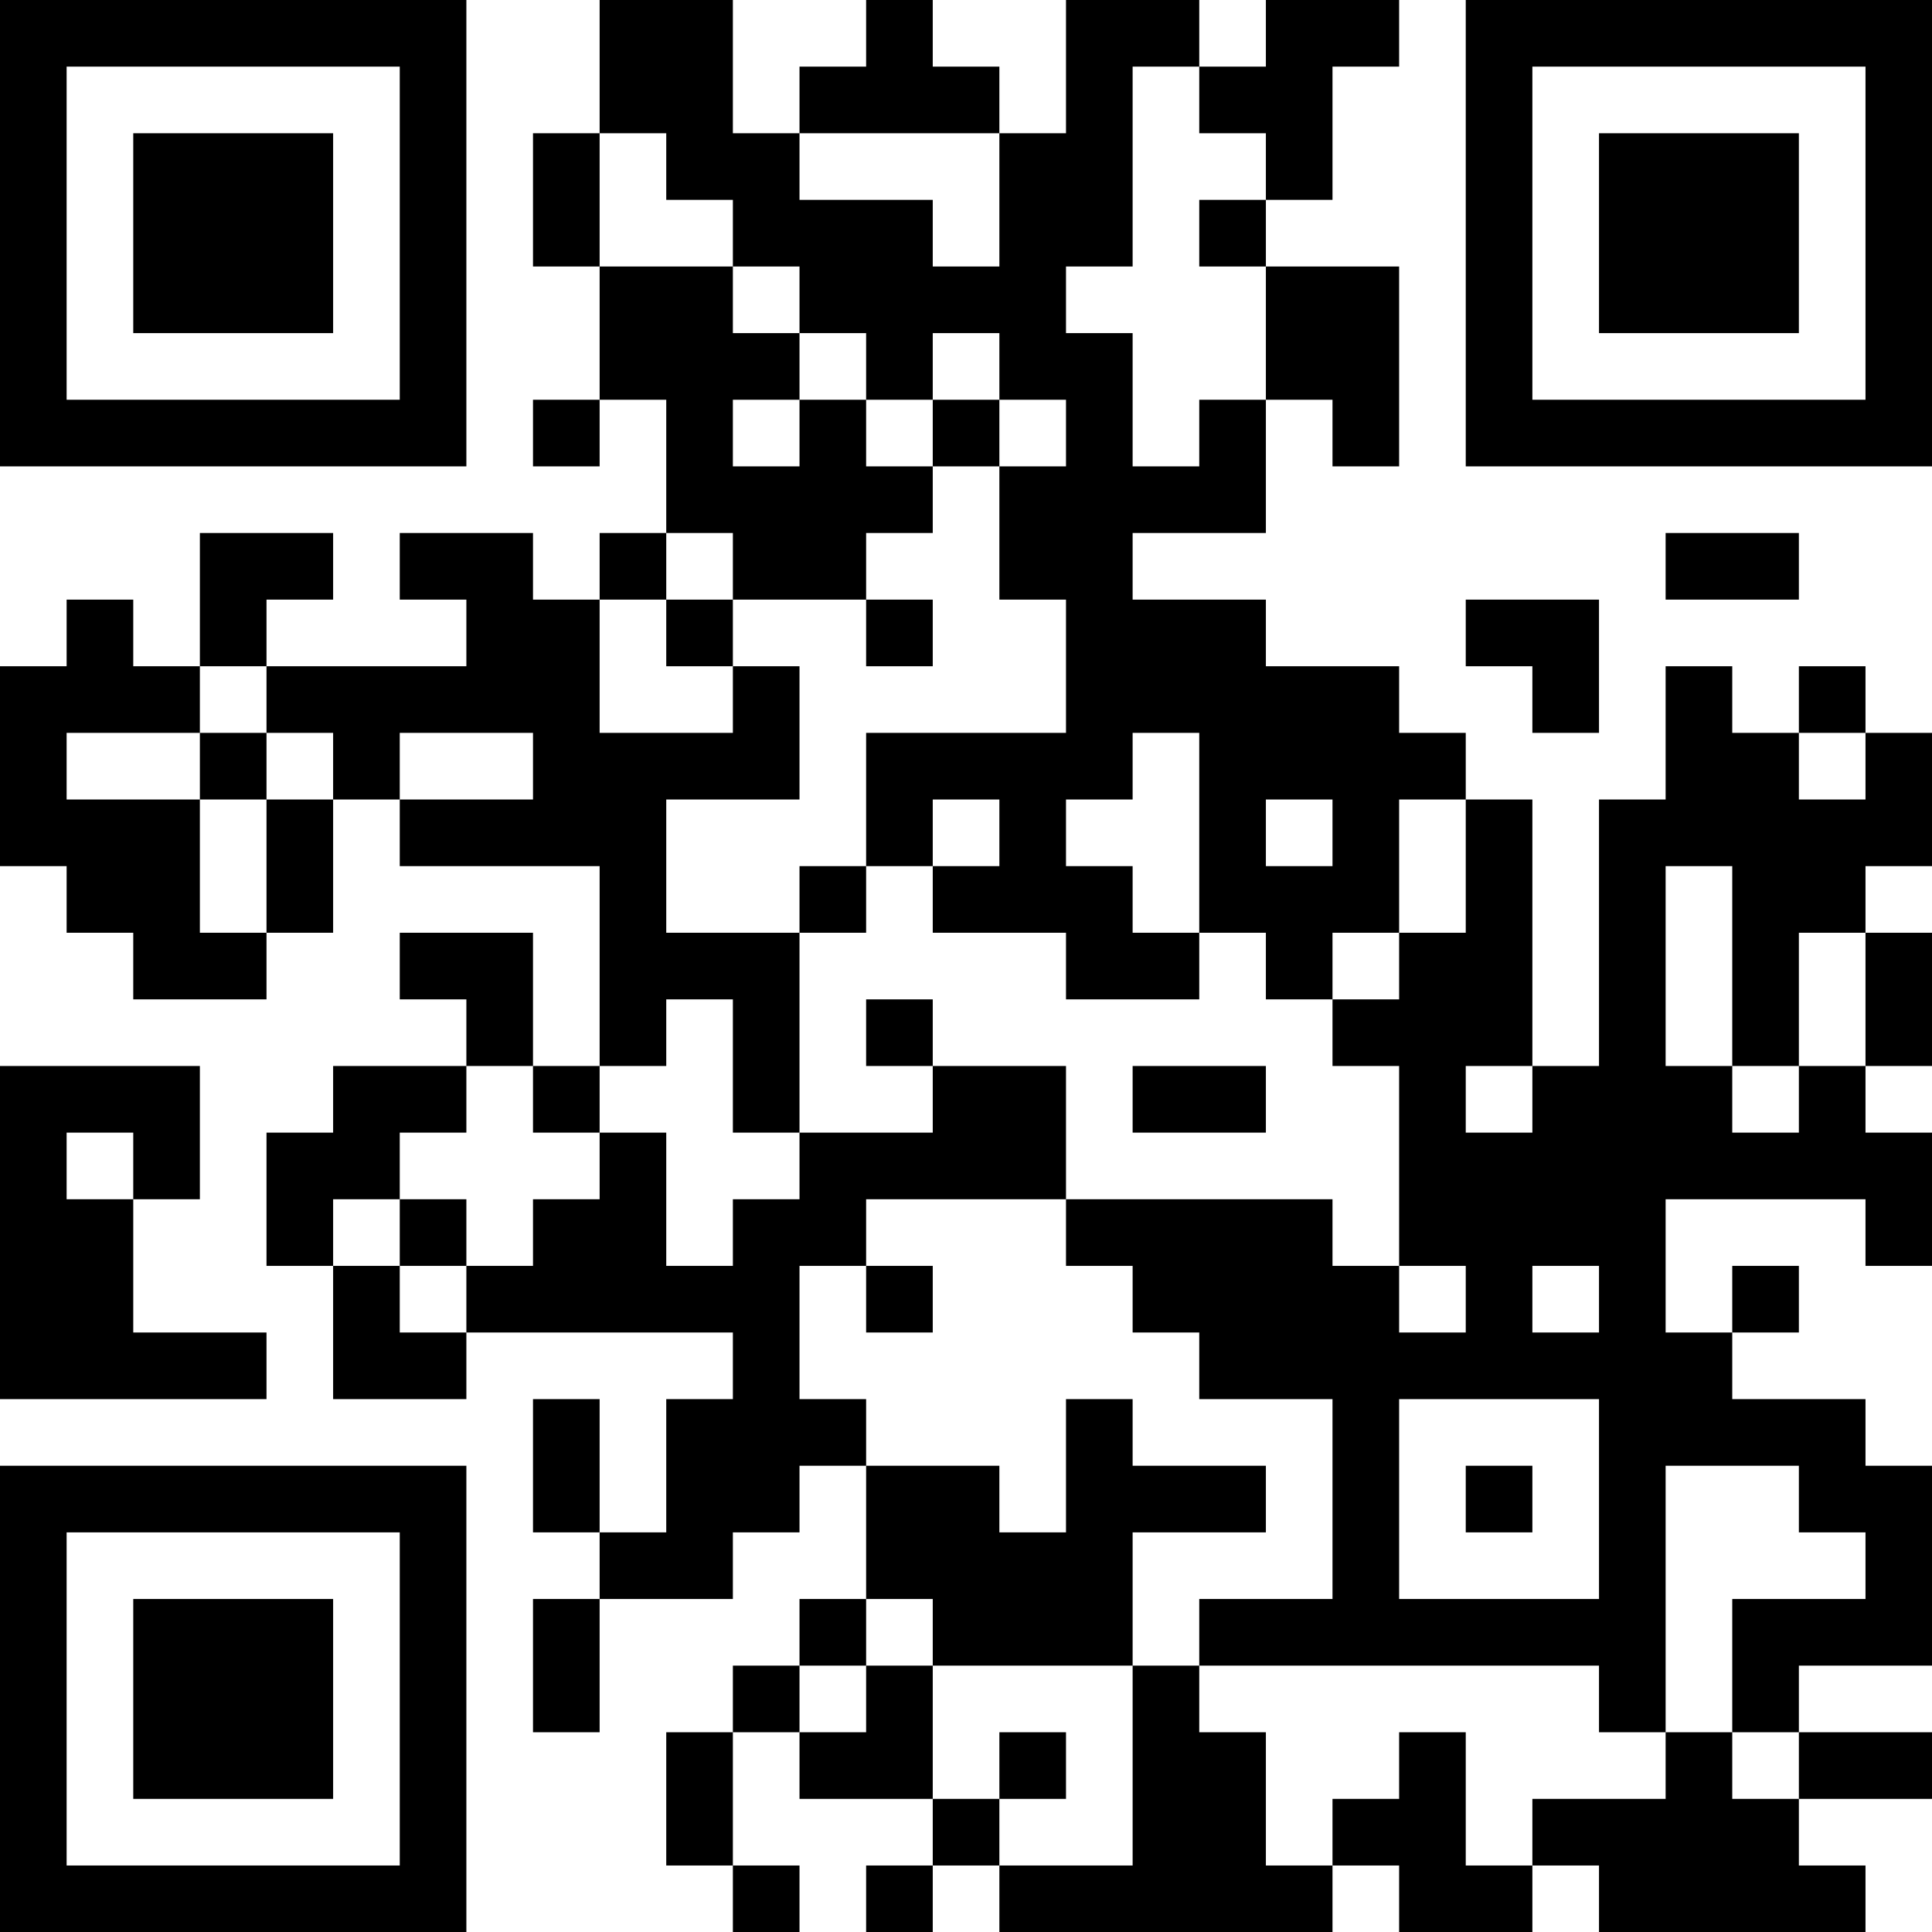 <?xml version="1.0" encoding="UTF-8"?>
<svg xmlns="http://www.w3.org/2000/svg" version="1.1" width="200" height="200" viewBox="0 0 200 200"><rect x="0" y="0" width="200" height="200" fill="#ffffff"/><g transform="scale(6.897)"><g transform="translate(0,0)"><path fill-rule="evenodd" d="M9 0L9 2L8 2L8 4L9 4L9 6L8 6L8 7L9 7L9 6L10 6L10 8L9 8L9 9L8 9L8 8L6 8L6 9L7 9L7 10L4 10L4 9L5 9L5 8L3 8L3 10L2 10L2 9L1 9L1 10L0 10L0 13L1 13L1 14L2 14L2 15L4 15L4 14L5 14L5 12L6 12L6 13L9 13L9 16L8 16L8 14L6 14L6 15L7 15L7 16L5 16L5 17L4 17L4 19L5 19L5 21L7 21L7 20L11 20L11 21L10 21L10 23L9 23L9 21L8 21L8 23L9 23L9 24L8 24L8 26L9 26L9 24L11 24L11 23L12 23L12 22L13 22L13 24L12 24L12 25L11 25L11 26L10 26L10 28L11 28L11 29L12 29L12 28L11 28L11 26L12 26L12 27L14 27L14 28L13 28L13 29L14 29L14 28L15 28L15 29L20 29L20 28L21 28L21 29L23 29L23 28L24 28L24 29L28 29L28 28L27 28L27 27L29 27L29 26L27 26L27 25L29 25L29 22L28 22L28 21L26 21L26 20L27 20L27 19L26 19L26 20L25 20L25 18L28 18L28 19L29 19L29 17L28 17L28 16L29 16L29 14L28 14L28 13L29 13L29 11L28 11L28 10L27 10L27 11L26 11L26 10L25 10L25 12L24 12L24 16L23 16L23 12L22 12L22 11L21 11L21 10L19 10L19 9L17 9L17 8L19 8L19 6L20 6L20 7L21 7L21 4L19 4L19 3L20 3L20 1L21 1L21 0L19 0L19 1L18 1L18 0L16 0L16 2L15 2L15 1L14 1L14 0L13 0L13 1L12 1L12 2L11 2L11 0ZM17 1L17 4L16 4L16 5L17 5L17 7L18 7L18 6L19 6L19 4L18 4L18 3L19 3L19 2L18 2L18 1ZM9 2L9 4L11 4L11 5L12 5L12 6L11 6L11 7L12 7L12 6L13 6L13 7L14 7L14 8L13 8L13 9L11 9L11 8L10 8L10 9L9 9L9 11L11 11L11 10L12 10L12 12L10 12L10 14L12 14L12 17L11 17L11 15L10 15L10 16L9 16L9 17L8 17L8 16L7 16L7 17L6 17L6 18L5 18L5 19L6 19L6 20L7 20L7 19L8 19L8 18L9 18L9 17L10 17L10 19L11 19L11 18L12 18L12 17L14 17L14 16L16 16L16 18L13 18L13 19L12 19L12 21L13 21L13 22L15 22L15 23L16 23L16 21L17 21L17 22L19 22L19 23L17 23L17 25L14 25L14 24L13 24L13 25L12 25L12 26L13 26L13 25L14 25L14 27L15 27L15 28L17 28L17 25L18 25L18 26L19 26L19 28L20 28L20 27L21 27L21 26L22 26L22 28L23 28L23 27L25 27L25 26L26 26L26 27L27 27L27 26L26 26L26 24L28 24L28 23L27 23L27 22L25 22L25 26L24 26L24 25L18 25L18 24L20 24L20 21L18 21L18 20L17 20L17 19L16 19L16 18L20 18L20 19L21 19L21 20L22 20L22 19L21 19L21 16L20 16L20 15L21 15L21 14L22 14L22 12L21 12L21 14L20 14L20 15L19 15L19 14L18 14L18 11L17 11L17 12L16 12L16 13L17 13L17 14L18 14L18 15L16 15L16 14L14 14L14 13L15 13L15 12L14 12L14 13L13 13L13 11L16 11L16 9L15 9L15 7L16 7L16 6L15 6L15 5L14 5L14 6L13 6L13 5L12 5L12 4L11 4L11 3L10 3L10 2ZM12 2L12 3L14 3L14 4L15 4L15 2ZM14 6L14 7L15 7L15 6ZM25 8L25 9L27 9L27 8ZM10 9L10 10L11 10L11 9ZM13 9L13 10L14 10L14 9ZM22 9L22 10L23 10L23 11L24 11L24 9ZM3 10L3 11L1 11L1 12L3 12L3 14L4 14L4 12L5 12L5 11L4 11L4 10ZM3 11L3 12L4 12L4 11ZM6 11L6 12L8 12L8 11ZM27 11L27 12L28 12L28 11ZM19 12L19 13L20 13L20 12ZM12 13L12 14L13 14L13 13ZM25 13L25 16L26 16L26 17L27 17L27 16L28 16L28 14L27 14L27 16L26 16L26 13ZM13 15L13 16L14 16L14 15ZM0 16L0 21L4 21L4 20L2 20L2 18L3 18L3 16ZM17 16L17 17L19 17L19 16ZM22 16L22 17L23 17L23 16ZM1 17L1 18L2 18L2 17ZM6 18L6 19L7 19L7 18ZM13 19L13 20L14 20L14 19ZM23 19L23 20L24 20L24 19ZM21 21L21 24L24 24L24 21ZM22 22L22 23L23 23L23 22ZM15 26L15 27L16 27L16 26ZM0 0L0 7L7 7L7 0ZM1 1L1 6L6 6L6 1ZM2 2L2 5L5 5L5 2ZM22 0L22 7L29 7L29 0ZM23 1L23 6L28 6L28 1ZM24 2L24 5L27 5L27 2ZM0 22L0 29L7 29L7 22ZM1 23L1 28L6 28L6 23ZM2 24L2 27L5 27L5 24Z" fill="#000000"/></g></g></svg>
